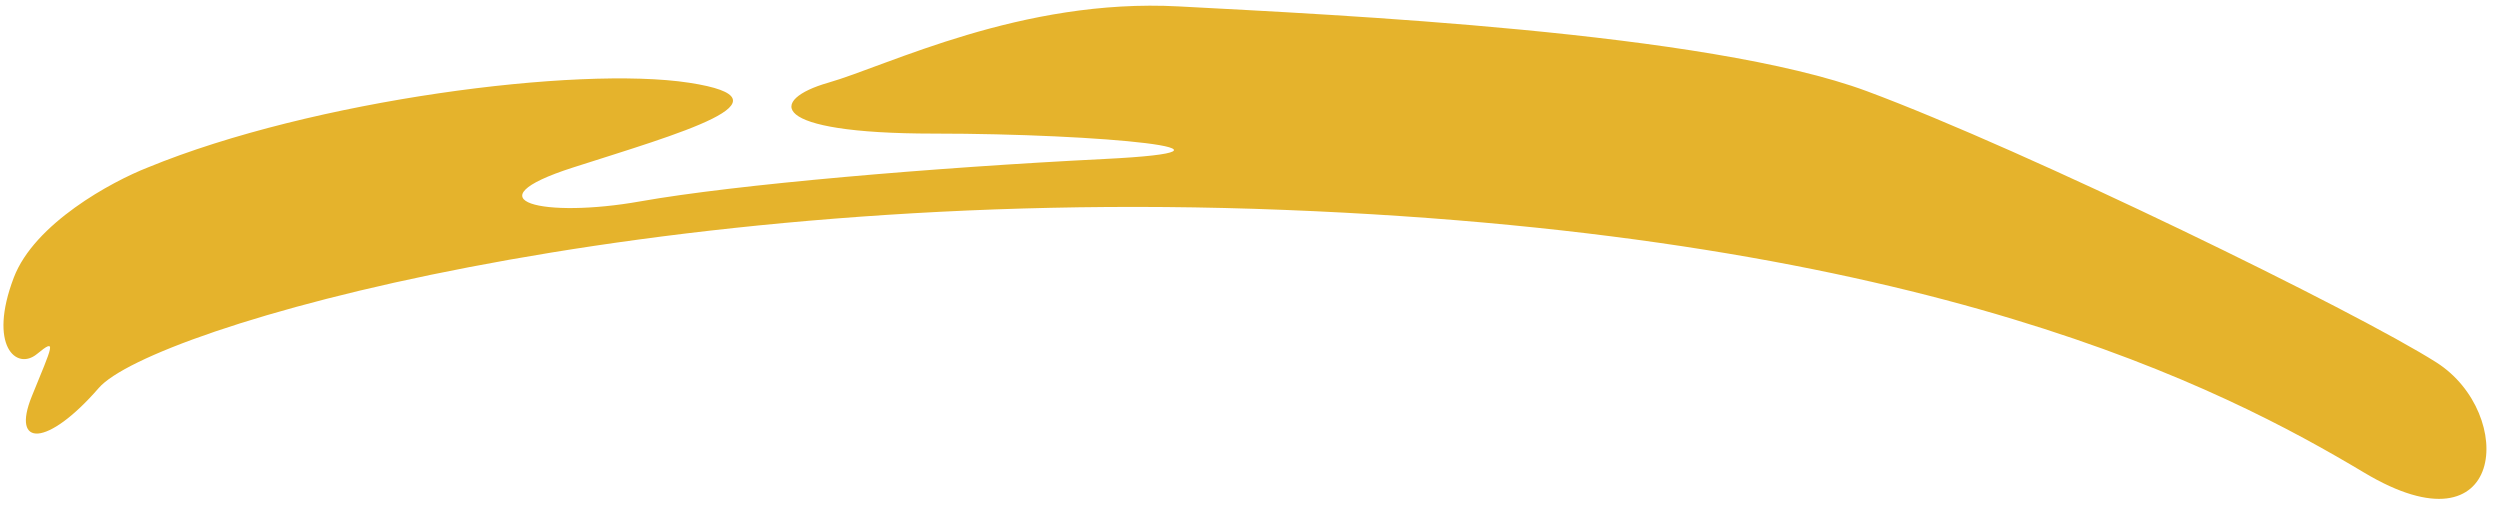 <svg width="147" height="30" viewBox="0 0 147 30" fill="none" xmlns="http://www.w3.org/2000/svg">
<path d="M0.808 16.33C2.02 13.139 6.567 10.68 8.688 9.849C18.388 5.861 33.997 3.867 40.514 4.864C47.031 5.861 39.908 7.855 33.694 9.849C27.481 11.843 32.027 12.84 37.635 11.843C43.242 10.846 54.911 9.849 64.914 9.35C74.916 8.852 64.762 7.855 54.911 7.855C45.061 7.855 45.212 5.861 48.698 4.864C52.184 3.867 60.064 -0.122 69.309 0.377C78.554 0.875 100.377 1.873 109.773 5.362C119.169 8.852 138.568 18.324 143.266 21.315C147.964 24.307 147.358 32.782 139.023 27.796C130.687 22.811 113.41 13.837 75.522 12.342C37.635 10.846 8.84 19.321 5.809 22.811C2.778 26.301 0.656 26.301 1.868 23.309C3.081 20.318 3.384 19.82 2.172 20.817C0.959 21.814 -0.708 20.318 0.808 16.33Z" fill="#E5B32C"/>
</svg>
